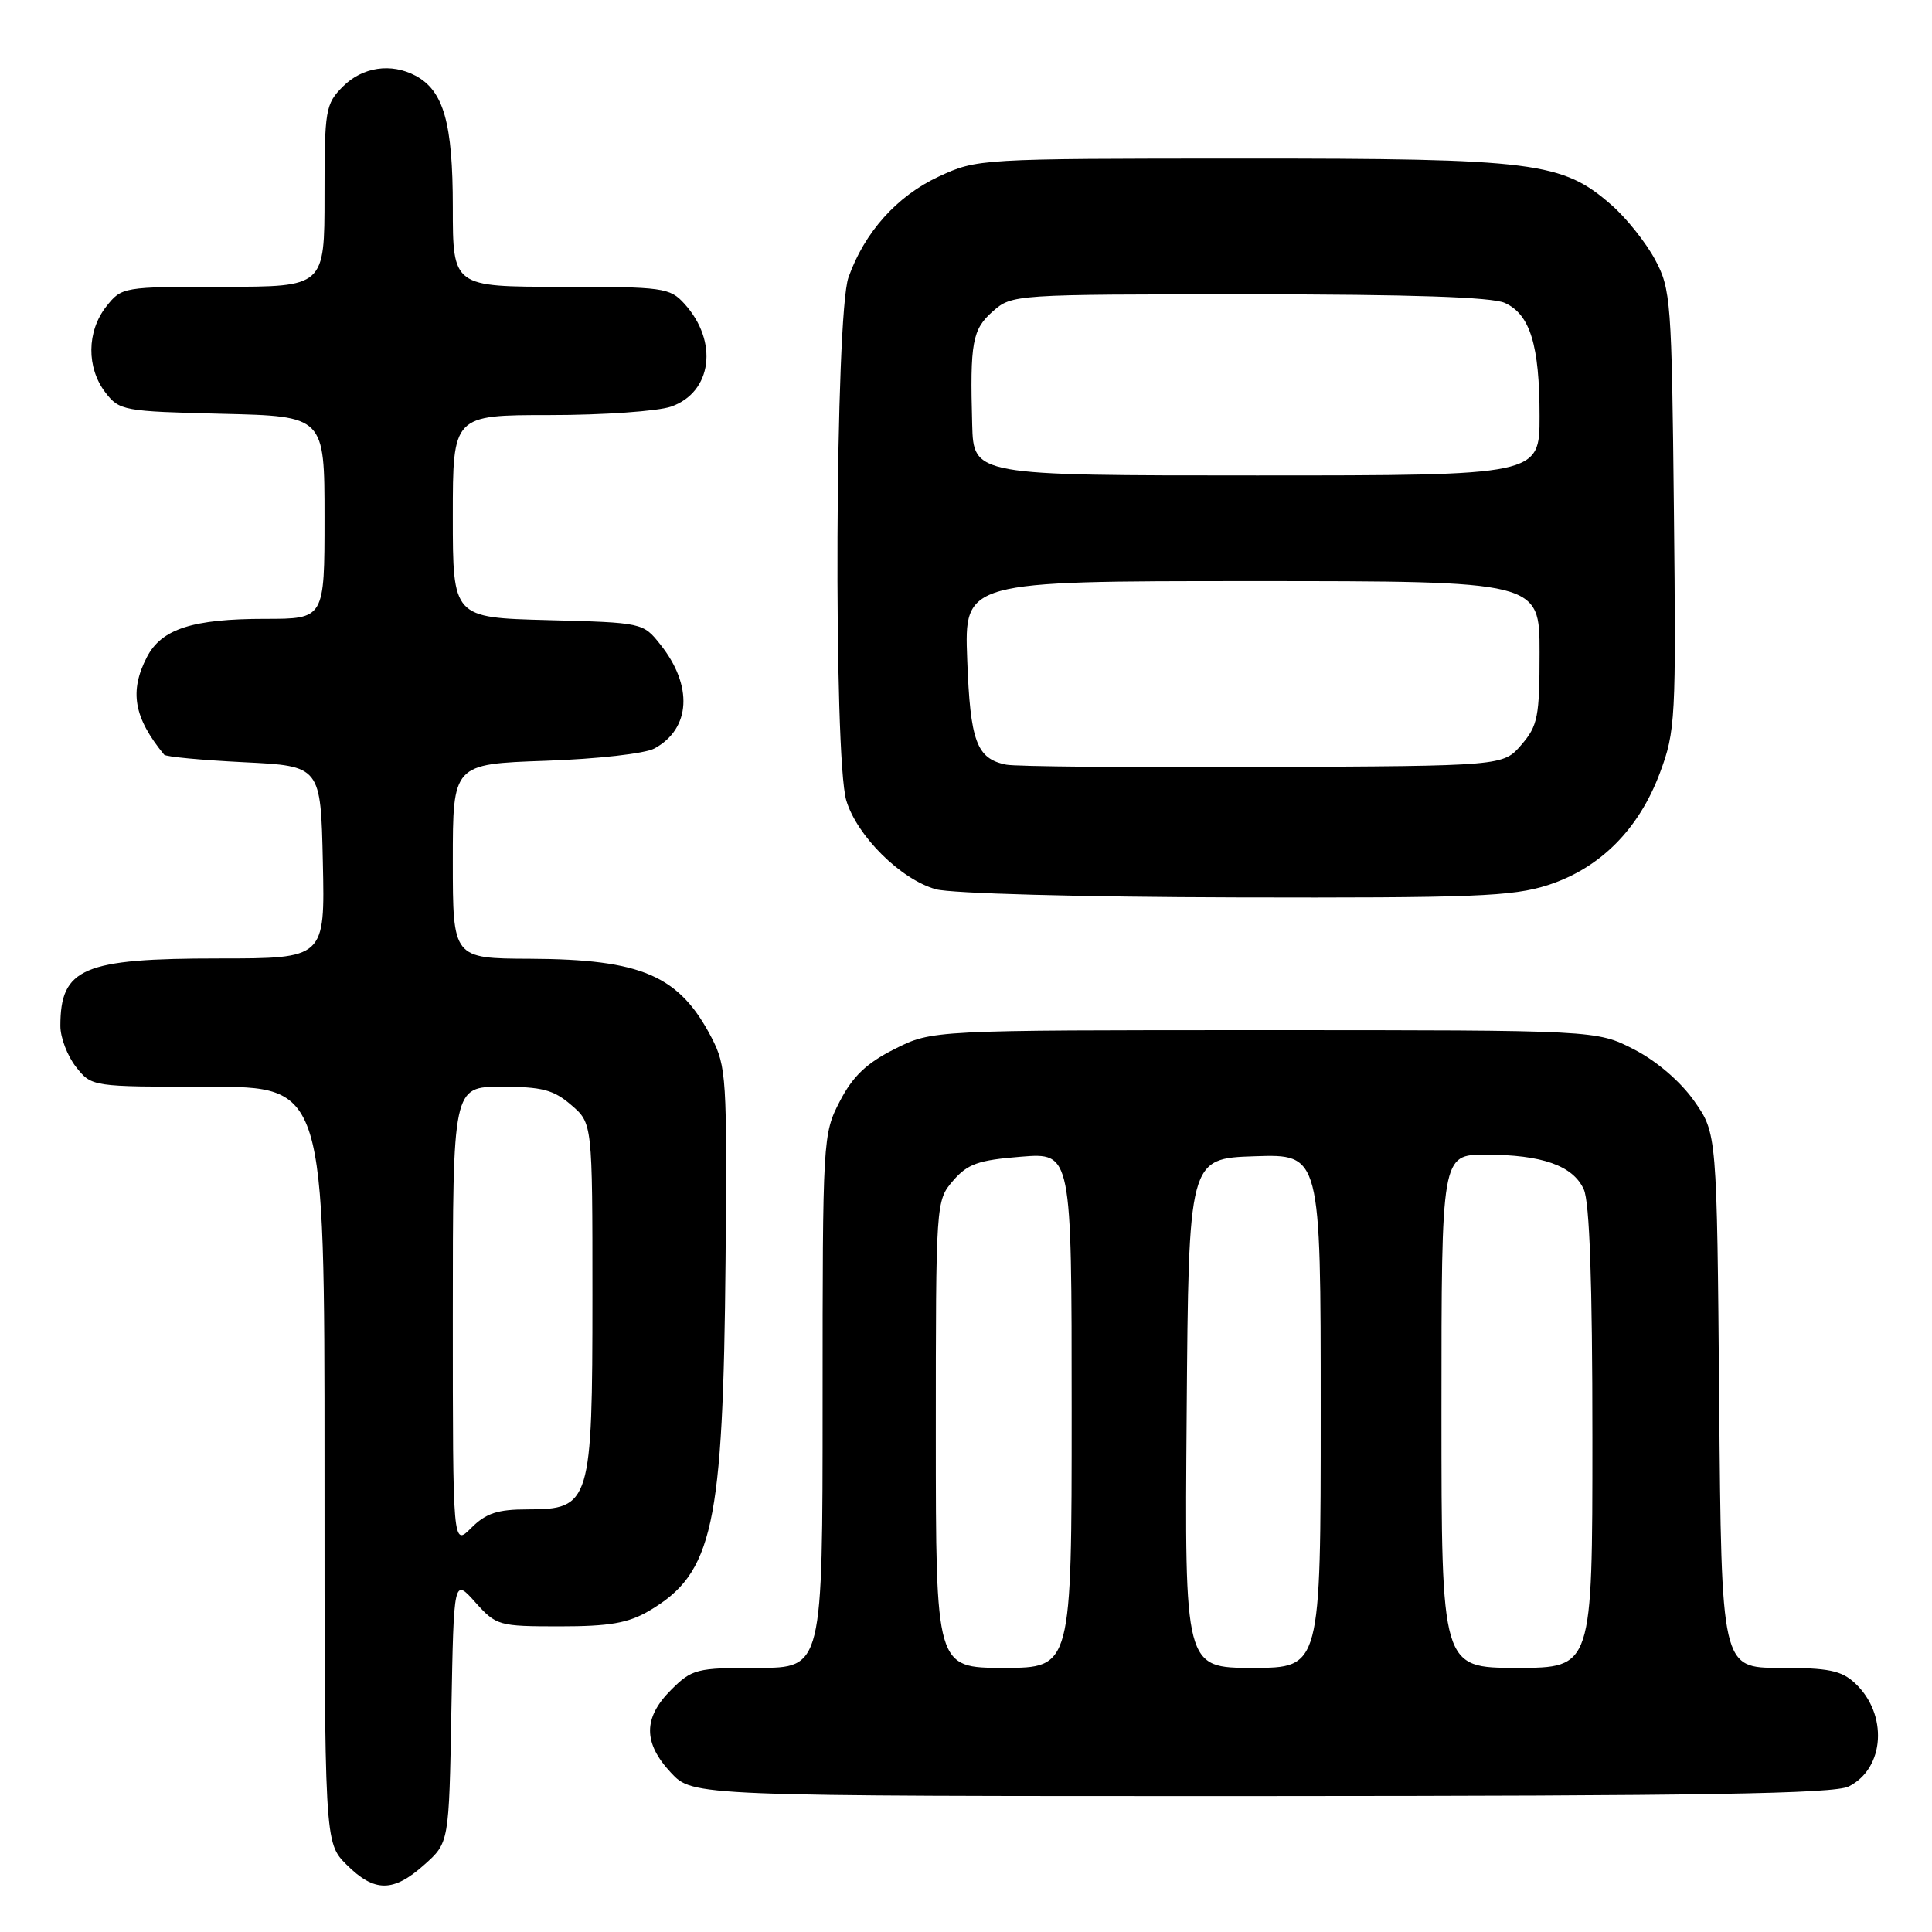 <?xml version="1.0" encoding="UTF-8" standalone="no"?>
<!DOCTYPE svg PUBLIC "-//W3C//DTD SVG 1.1//EN" "http://www.w3.org/Graphics/SVG/1.1/DTD/svg11.dtd" >
<svg xmlns="http://www.w3.org/2000/svg" xmlns:xlink="http://www.w3.org/1999/xlink" version="1.1" viewBox="0 0 256 256">
 <g >
 <path fill="currentColor"
d=" M 56.23 247.08 C 59.50 244.17 59.50 244.17 59.81 226.64 C 60.13 209.11 60.13 209.11 62.98 212.31 C 65.76 215.41 66.07 215.50 74.17 215.50 C 80.77 215.50 83.23 215.07 86.00 213.45 C 94.49 208.46 95.82 202.34 96.14 167.00 C 96.35 142.89 96.25 141.28 94.29 137.50 C 90.01 129.26 85.06 127.11 70.25 127.04 C 60.00 127.00 60.00 127.00 60.00 114.12 C 60.00 101.24 60.00 101.24 72.25 100.81 C 79.15 100.57 85.47 99.86 86.73 99.17 C 91.53 96.55 91.85 90.85 87.50 85.40 C 85.21 82.51 85.13 82.50 72.60 82.17 C 60.00 81.84 60.00 81.84 60.00 68.42 C 60.00 55.00 60.00 55.00 72.85 55.00 C 79.92 55.00 87.15 54.49 88.92 53.88 C 94.36 51.98 95.23 45.25 90.69 40.25 C 88.76 38.12 87.91 38.00 74.33 38.00 C 60.00 38.00 60.00 38.00 60.00 27.45 C 60.00 16.29 58.79 12.03 55.06 10.03 C 51.83 8.31 48.04 8.87 45.45 11.45 C 43.12 13.79 43.00 14.50 43.00 25.95 C 43.00 38.00 43.00 38.00 29.57 38.00 C 16.26 38.00 16.13 38.02 14.07 40.63 C 11.49 43.92 11.45 48.72 13.96 52.00 C 15.82 54.42 16.34 54.51 29.44 54.83 C 43.00 55.15 43.00 55.15 43.00 68.58 C 43.00 82.00 43.00 82.00 35.15 82.00 C 25.53 82.00 21.40 83.33 19.47 87.06 C 17.11 91.61 17.73 95.10 21.75 100.00 C 21.97 100.28 26.73 100.72 32.33 101.00 C 42.50 101.50 42.50 101.50 42.78 114.25 C 43.06 127.00 43.06 127.00 28.98 127.00 C 10.98 127.00 8.00 128.27 8.00 135.95 C 8.00 137.48 8.93 139.92 10.07 141.37 C 12.15 144.00 12.15 144.00 27.57 144.00 C 43.00 144.00 43.00 144.00 43.00 194.08 C 43.00 244.15 43.00 244.15 45.92 247.08 C 49.61 250.76 52.11 250.77 56.23 247.08 Z  M 244.98 236.71 C 249.76 234.30 250.19 227.12 245.80 223.03 C 244.00 221.35 242.28 221.00 235.86 221.00 C 228.10 221.00 228.10 221.00 227.80 185.58 C 227.50 150.17 227.50 150.17 224.49 145.89 C 222.67 143.30 219.52 140.60 216.52 139.05 C 211.55 136.50 211.55 136.50 167.53 136.50 C 123.50 136.50 123.50 136.50 118.54 139.00 C 114.82 140.87 113.00 142.61 111.29 145.91 C 109.03 150.26 109.00 150.78 109.00 185.66 C 109.00 221.00 109.00 221.00 100.42 221.00 C 92.28 221.00 91.70 221.15 88.92 223.92 C 85.21 227.63 85.21 230.94 88.90 234.89 C 91.80 238.00 91.80 238.00 167.15 237.99 C 225.63 237.97 243.06 237.69 244.98 236.71 Z  M 205.11 117.28 C 212.01 115.05 217.14 109.91 219.94 102.43 C 222.01 96.89 222.10 95.34 221.80 67.57 C 221.51 39.88 221.40 38.31 219.31 34.41 C 218.10 32.15 215.52 28.91 213.57 27.20 C 207.02 21.45 203.49 21.00 164.57 21.01 C 129.73 21.02 129.47 21.04 124.38 23.40 C 118.85 25.98 114.56 30.76 112.43 36.75 C 110.66 41.68 110.42 100.33 112.14 106.07 C 113.55 110.77 119.35 116.53 124.00 117.83 C 125.97 118.39 143.26 118.86 163.64 118.91 C 195.28 118.99 200.43 118.79 205.11 117.28 Z  M 60.00 174.45 C 60.00 144.00 60.00 144.00 66.44 144.00 C 71.82 144.00 73.35 144.40 75.69 146.42 C 78.50 148.83 78.50 148.83 78.50 171.71 C 78.50 199.14 78.24 200.00 69.93 200.00 C 65.93 200.00 64.41 200.50 62.45 202.45 C 60.00 204.91 60.00 204.91 60.00 174.45 Z  M 124.00 190.06 C 124.00 159.28 124.01 159.10 126.28 156.46 C 128.21 154.22 129.62 153.72 135.28 153.27 C 142.00 152.73 142.00 152.73 142.00 186.86 C 142.00 221.00 142.00 221.00 133.00 221.00 C 124.00 221.00 124.00 221.00 124.00 190.06 Z  M 157.24 187.25 C 157.50 153.50 157.50 153.50 166.25 153.21 C 175.00 152.92 175.00 152.92 175.00 186.96 C 175.00 221.00 175.00 221.00 165.99 221.00 C 156.97 221.00 156.97 221.00 157.24 187.25 Z  M 191.00 187.00 C 191.00 153.00 191.00 153.00 196.85 153.00 C 204.33 153.00 208.43 154.45 209.86 157.60 C 210.63 159.29 211.00 169.92 211.00 190.55 C 211.00 221.00 211.00 221.00 201.00 221.00 C 191.00 221.00 191.00 221.00 191.00 187.00 Z  M 133.32 101.32 C 129.40 100.53 128.56 98.25 128.16 87.37 C 127.77 77.00 127.77 77.00 165.89 77.00 C 204.00 77.00 204.00 77.00 204.00 86.44 C 204.00 94.98 203.77 96.16 201.59 98.69 C 199.18 101.50 199.18 101.50 167.34 101.63 C 149.83 101.71 134.52 101.57 133.32 101.32 Z  M 128.82 56.25 C 128.52 45.35 128.83 43.66 131.56 41.25 C 134.09 39.02 134.37 39.00 165.51 39.00 C 186.85 39.00 197.71 39.36 199.40 40.14 C 202.75 41.66 204.00 45.74 204.00 55.15 C 204.00 63.00 204.00 63.00 166.50 63.00 C 129.00 63.00 129.00 63.00 128.82 56.25 Z "/>
</g>
</svg>